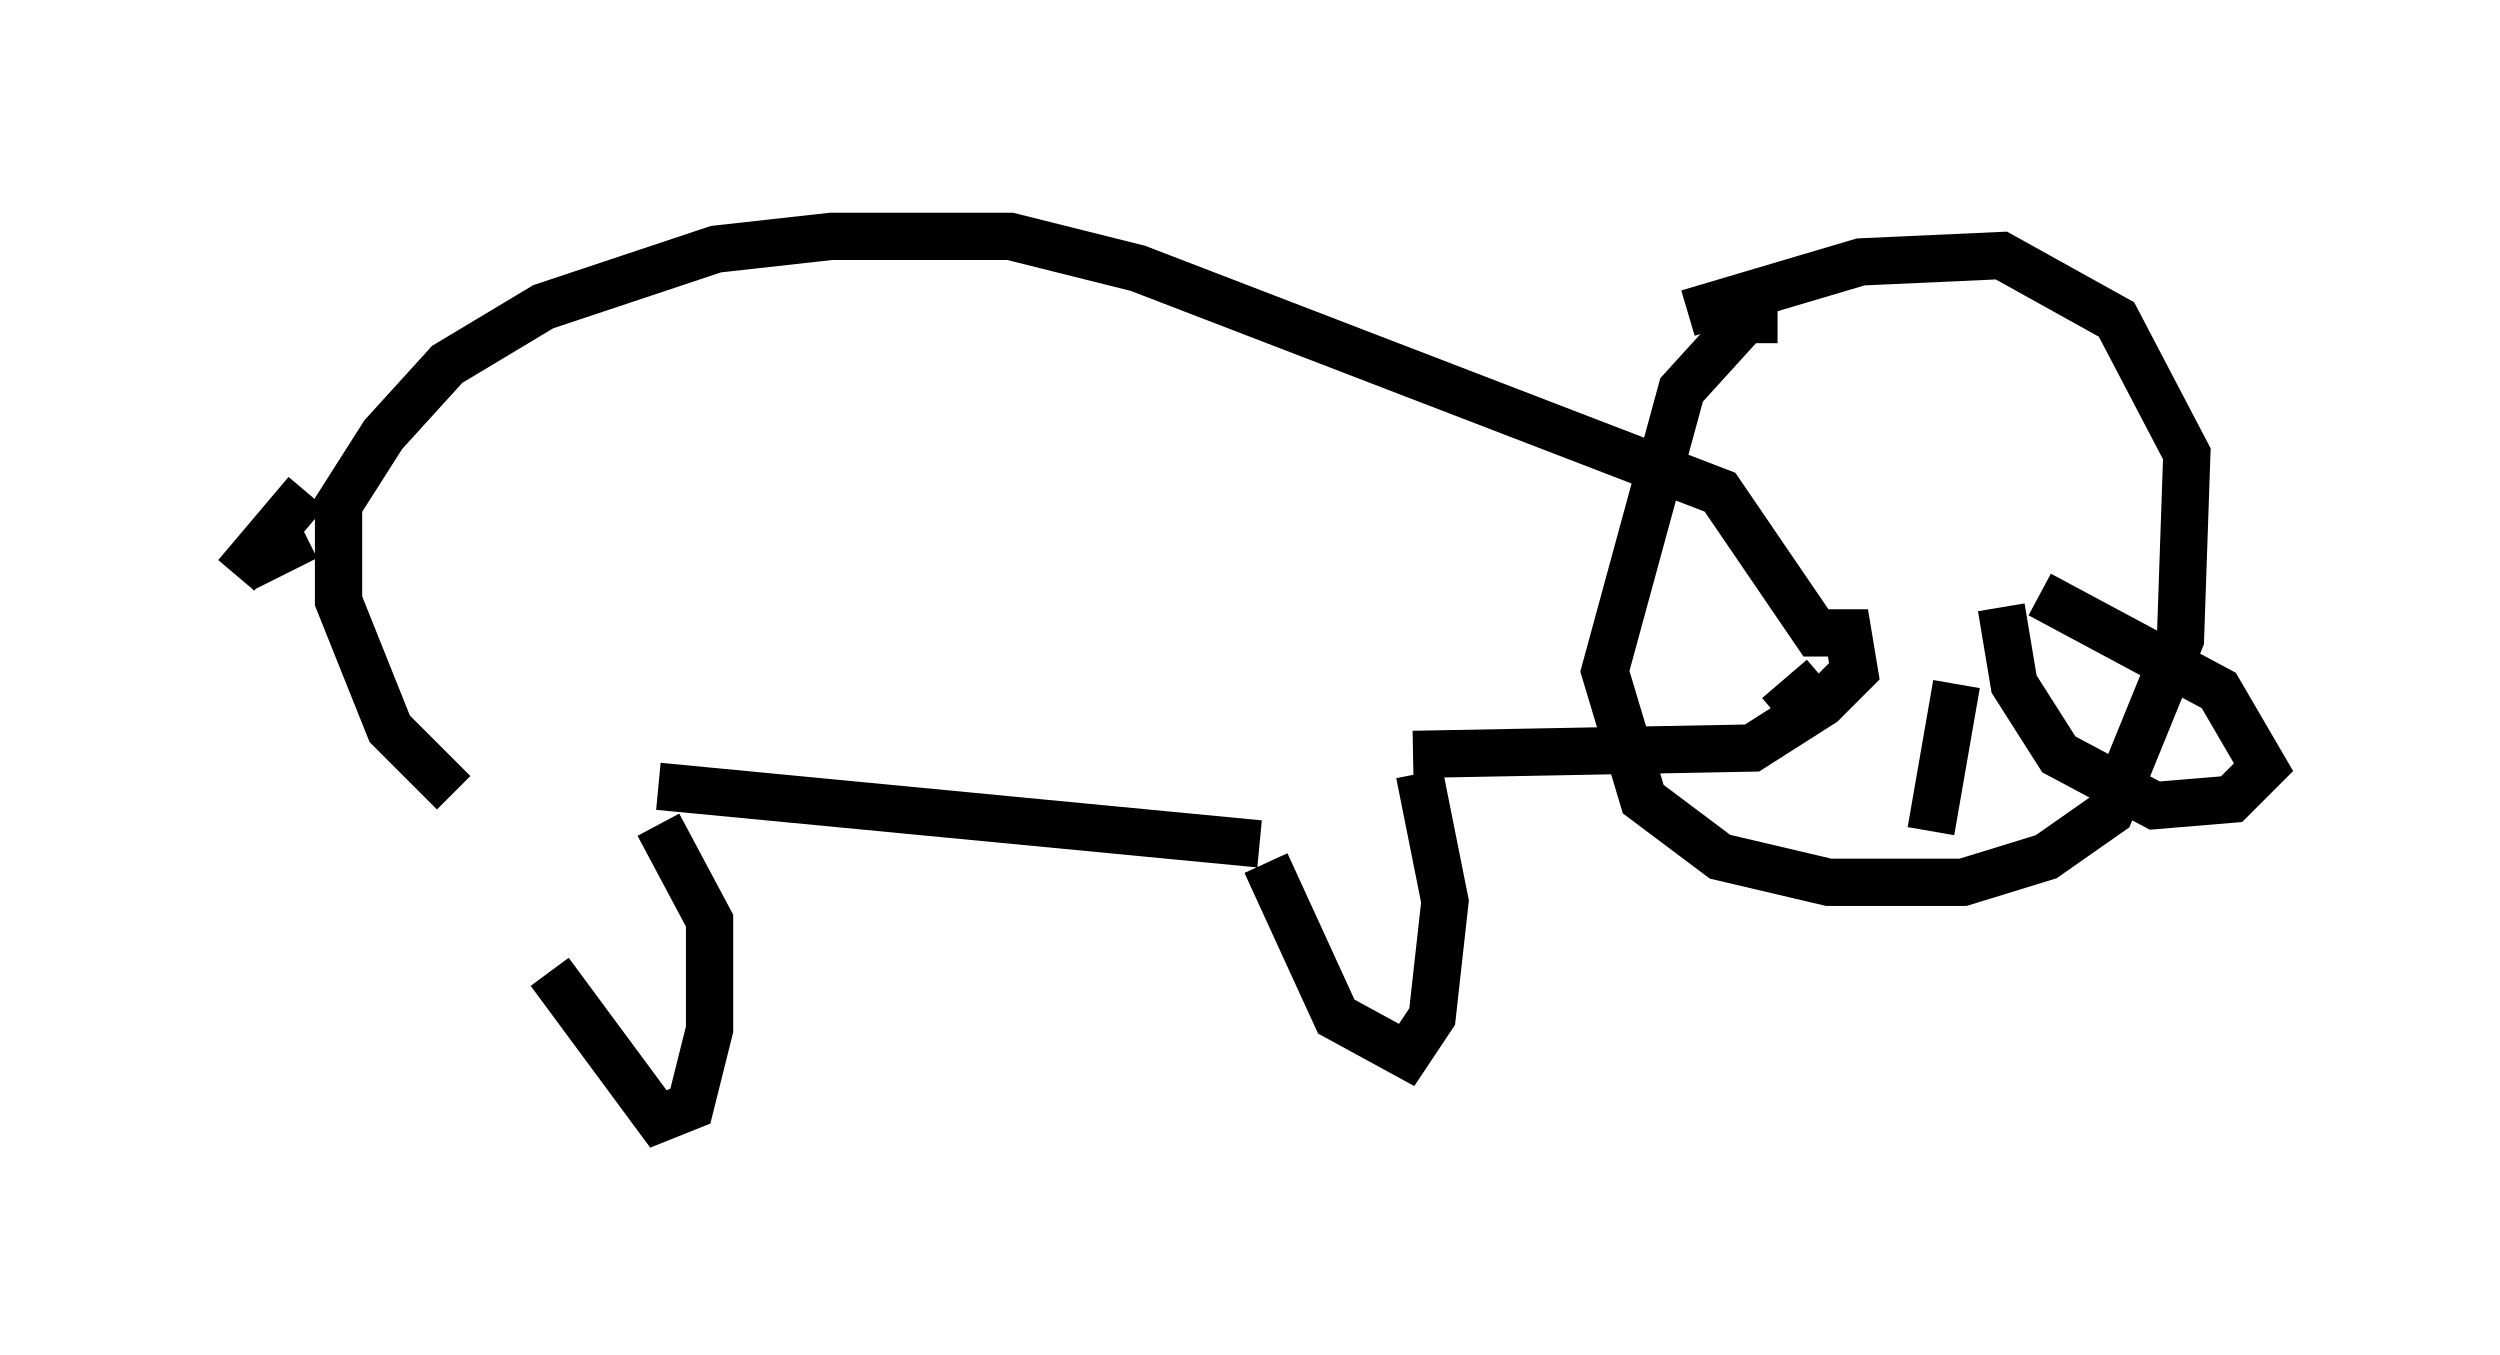 <?xml version="1.0" encoding="utf-8" ?>
<svg baseProfile="full" height="28.674" version="1.1" width="52.895" xmlns="http://www.w3.org/2000/svg" xmlns:ev="http://www.w3.org/2001/xml-events" xmlns:xlink="http://www.w3.org/1999/xlink"><defs /><rect fill="white" height="28.674" width="52.895" x="0" y="0" /><path d="M10.277, 17.314 m1.353, 3.248 l2.3, 3.112 0.677, -0.271 l0.406, -1.624 0.0, -2.3 l-1.083, -2.03 m0.0, -0.812 l12.72, 1.218 m0.135, 0.406 l1.488, 3.248 1.488, 0.812 l0.541, -0.812 0.271, -2.436 l-0.541, -2.706 m-20.433, 0.406 l-1.353, -1.353 -1.083, -2.706 l0.0, -2.03 0.947, -1.488 l1.353, -1.488 2.03, -1.218 l3.654, -1.218 2.436, -0.271 l3.789, 0.0 2.706, 0.677 l12.314, 4.736 2.03, 2.977 l0.677, 0.0 0.135, 0.812 l-0.677, 0.677 -1.488, 0.947 l-7.172, 0.135 m-23.41, -5.548 l-1.488, 1.759 m1.488, -0.812 l-1.353, 0.677 m32.476, -5.277 l-0.677, 0.0 -1.353, 1.488 l-1.624, 5.954 0.812, 2.706 l1.624, 1.218 2.3, 0.541 l2.842, 0.0 1.759, -0.541 l1.353, -0.947 1.488, -3.654 l0.135, -3.924 -1.488, -2.842 l-2.436, -1.353 -2.977, 0.135 l-3.654, 1.083 m7.442, 5.954 l3.789, 2.03 0.947, 1.624 l-0.677, 0.677 -1.624, 0.135 l-2.03, -1.083 -0.947, -1.488 l-0.271, -1.624 m-0.947, 1.624 l-0.541, 3.112 m-2.3, -3.248 l-0.947, 0.812 " fill="none" stroke="black" stroke-width="1" /></svg>